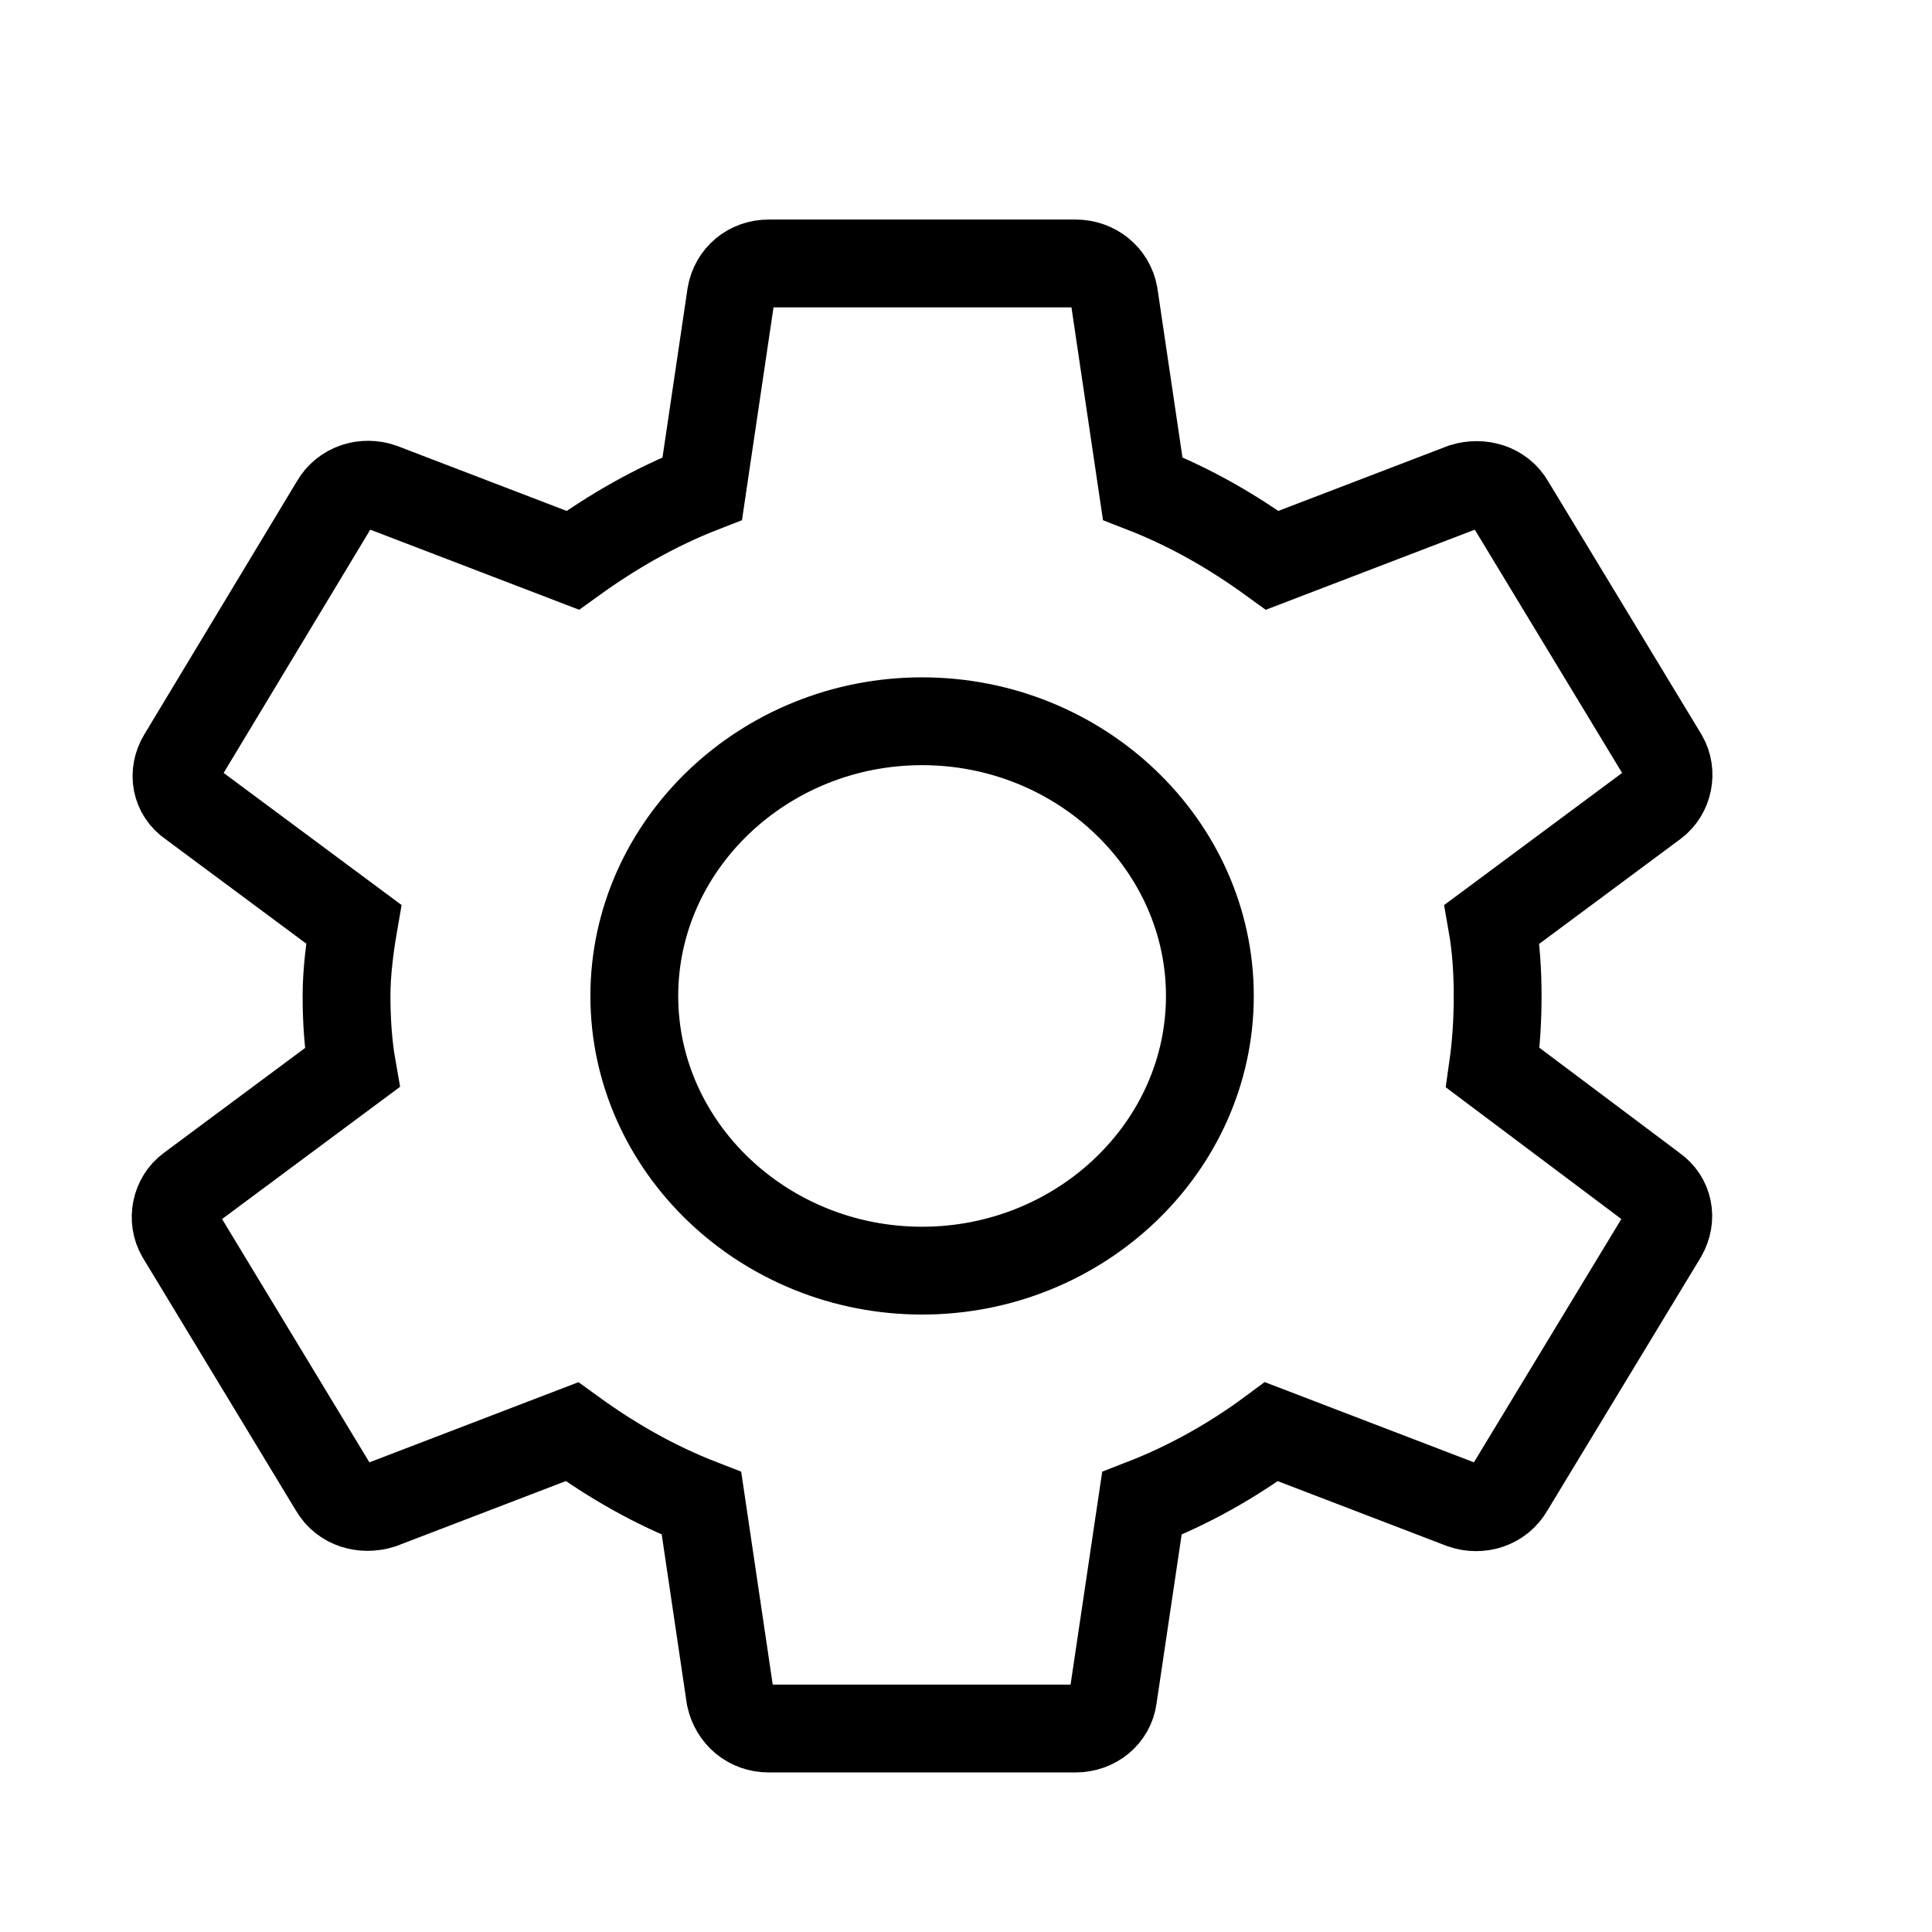 <svg width="22" height="22" viewBox="0 0 22 22" fill="none" xmlns="http://www.w3.org/2000/svg">
<path d="M16.999 12.158C17.036 11.897 17.054 11.628 17.054 11.341C17.054 11.063 17.036 10.785 16.99 10.524L18.838 9.152C19.002 9.03 19.047 8.795 18.947 8.622L17.2 5.737C17.09 5.546 16.863 5.485 16.663 5.546L14.487 6.38C14.032 6.05 13.549 5.772 13.012 5.563L12.685 3.356C12.648 3.148 12.466 3 12.248 3L8.752 3C8.534 3 8.361 3.148 8.324 3.356L7.997 5.563C7.46 5.772 6.968 6.058 6.522 6.38L4.347 5.546C4.146 5.476 3.919 5.546 3.81 5.737L2.071 8.622C1.962 8.804 1.998 9.03 2.18 9.152L4.028 10.524C3.983 10.785 3.946 11.072 3.946 11.341C3.946 11.611 3.964 11.897 4.01 12.158L2.162 13.531C1.998 13.652 1.953 13.887 2.053 14.061L3.8 16.946C3.91 17.137 4.137 17.198 4.338 17.137L6.513 16.303C6.968 16.633 7.451 16.911 7.988 17.119L8.315 19.326C8.361 19.535 8.534 19.683 8.752 19.683L12.248 19.683C12.466 19.683 12.648 19.535 12.675 19.326L13.003 17.119C13.54 16.911 14.032 16.633 14.478 16.303L16.653 17.137C16.854 17.206 17.081 17.137 17.19 16.946L18.938 14.061C19.047 13.87 19.002 13.652 18.829 13.531L16.999 12.158ZM10.5 14.469C8.698 14.469 7.223 13.062 7.223 11.341C7.223 9.621 8.698 8.213 10.5 8.213C12.302 8.213 13.777 9.621 13.777 11.341C13.777 13.062 12.302 14.469 10.5 14.469Z" stroke="black"/>
</svg>

